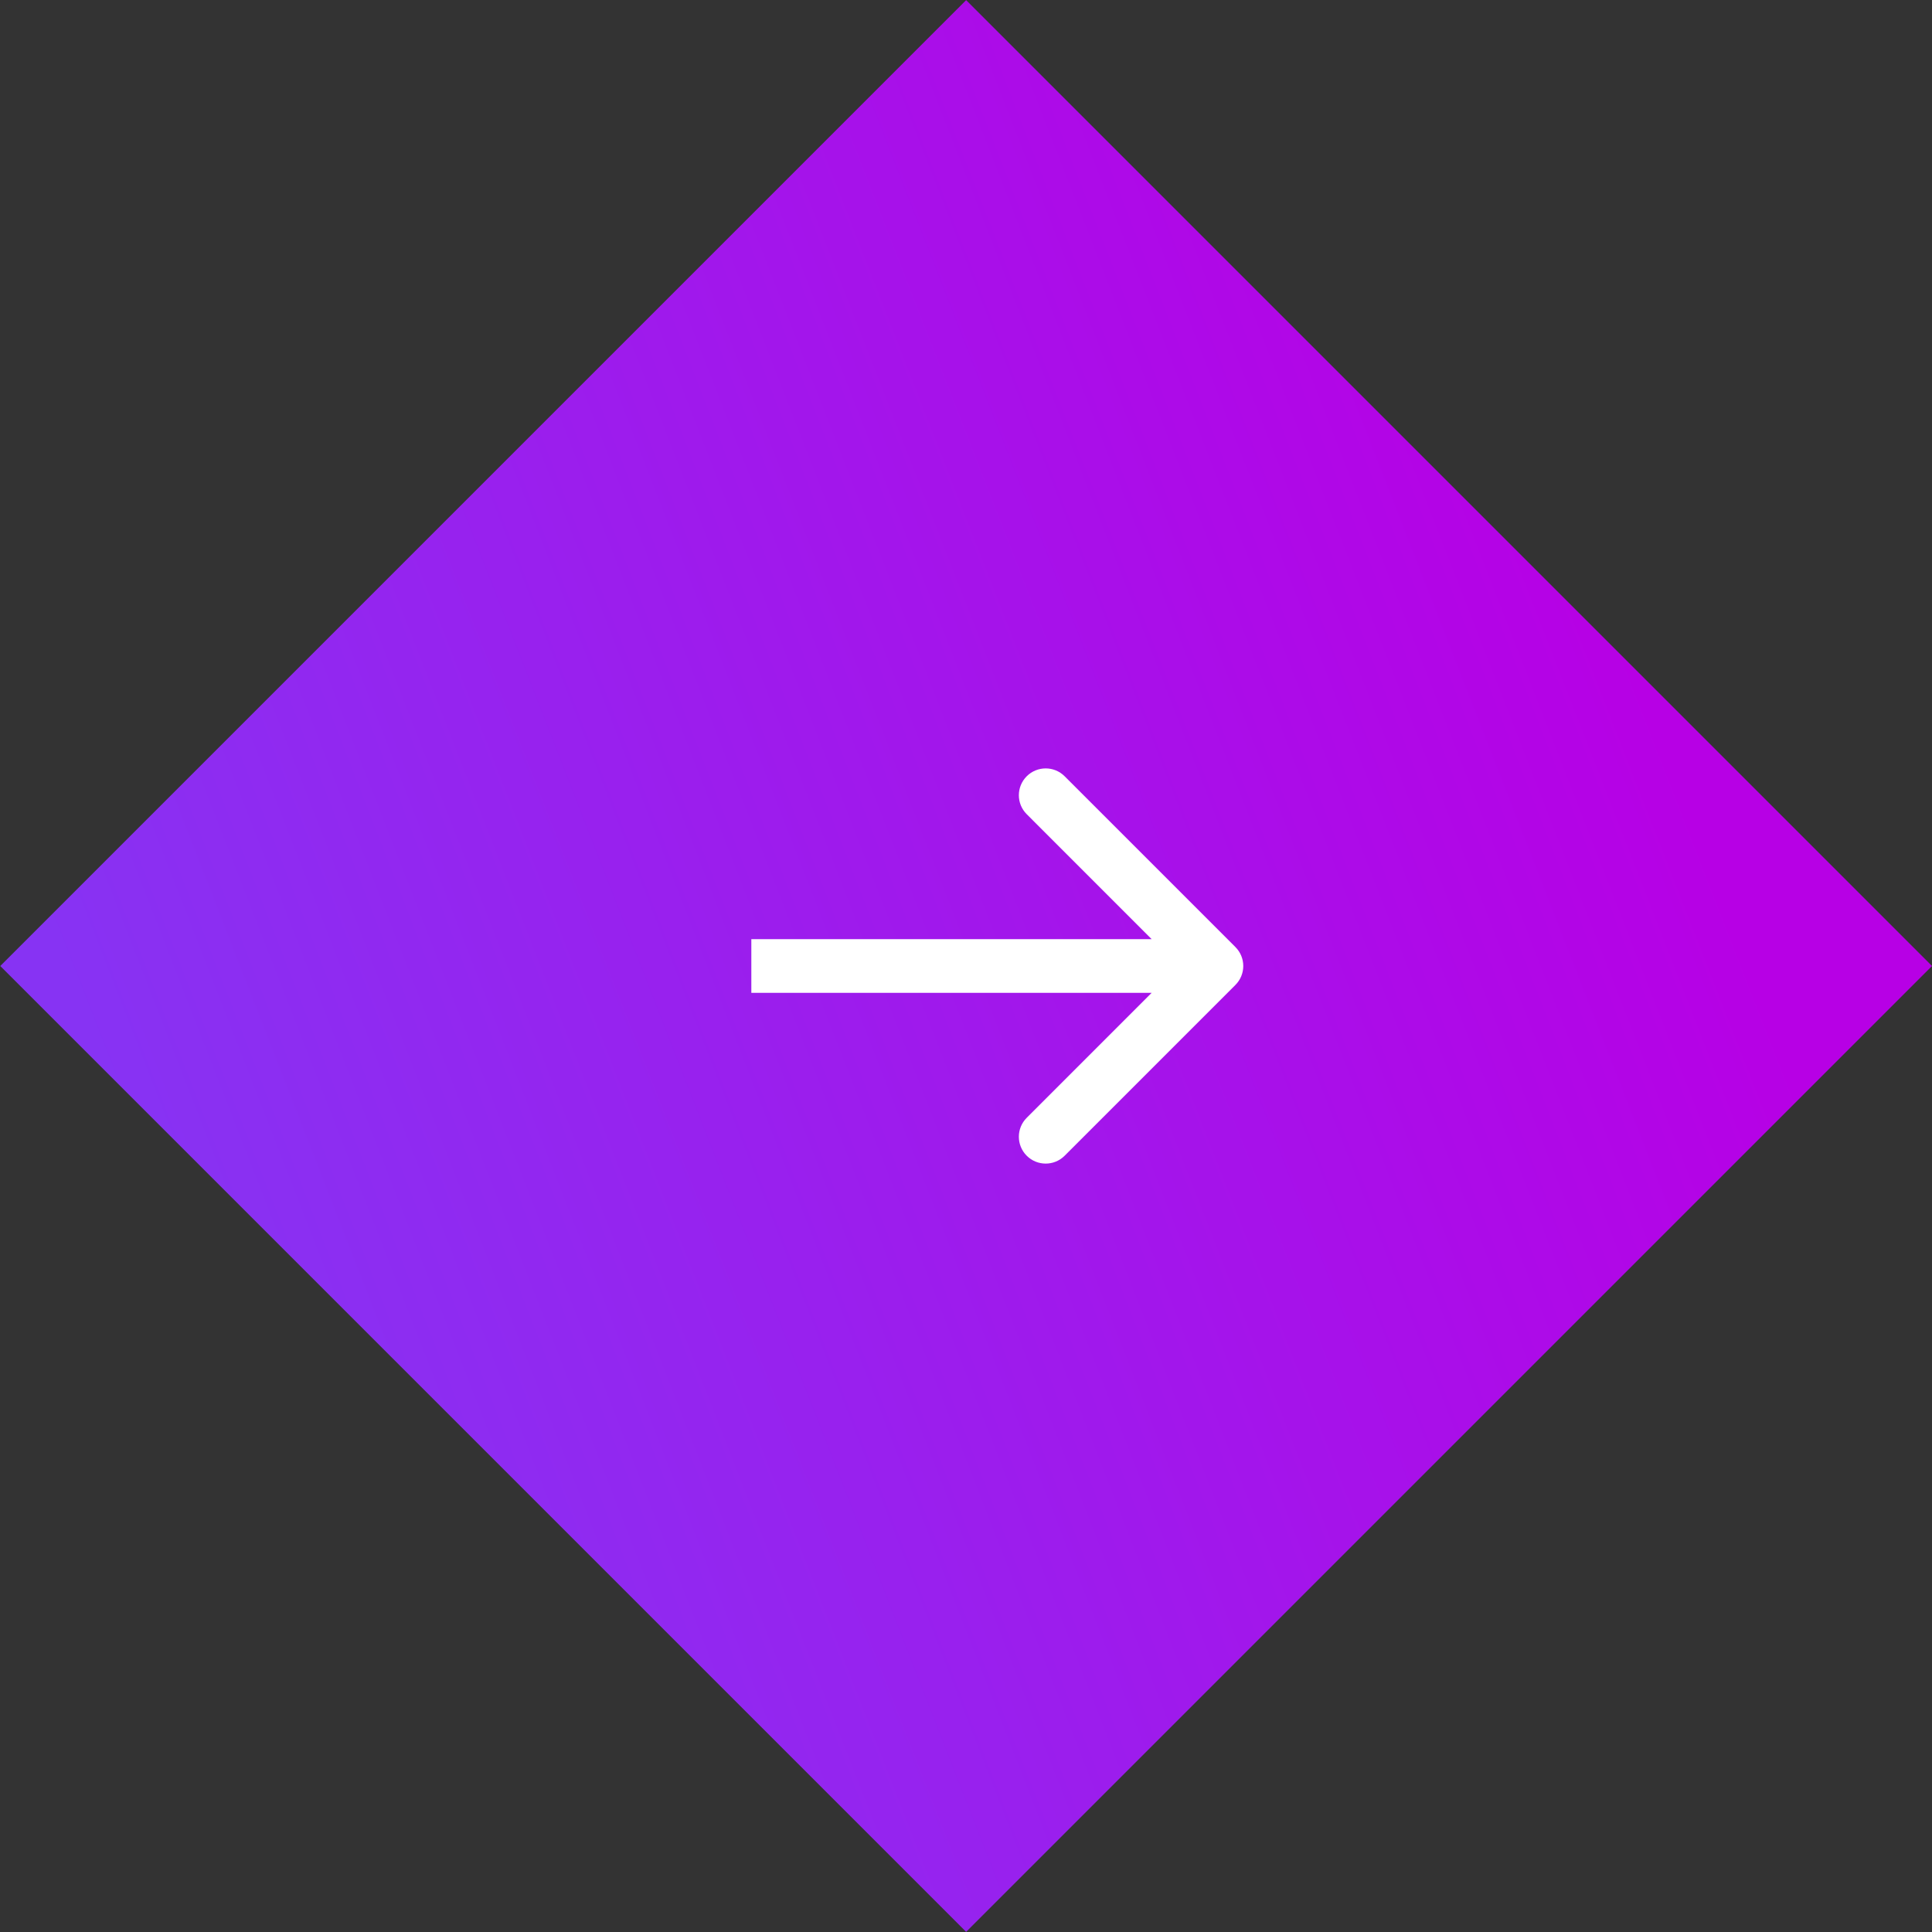 <svg width="54" height="54" viewBox="0 0 54 54" fill="none" xmlns="http://www.w3.org/2000/svg">
<rect x="0" y="0" width="54" height="54" fill="#333333" stroke="none"/>
<rect width="38.184" height="38.184" transform="matrix(-0.707 -0.707 -0.707 0.707 54 27)" fill="url(#paint0_linear_64_1121)"/>
<path d="M34.53 27.53C34.823 27.237 34.823 26.763 34.53 26.47L29.757 21.697C29.465 21.404 28.99 21.404 28.697 21.697C28.404 21.99 28.404 22.465 28.697 22.757L32.939 27L28.697 31.243C28.404 31.535 28.404 32.01 28.697 32.303C28.99 32.596 29.465 32.596 29.757 32.303L34.53 27.53ZM21 27.75L34 27.75L34 26.25L21 26.25L21 27.75Z" fill="white"/>
<defs>
<linearGradient id="paint0_linear_64_1121" x1="34.499" y1="38.184" x2="16.686" y2="-2.36" gradientUnits="userSpaceOnUse">
<stop stop-color="#8733F3"/>
<stop offset="1" stop-color="#B700E5"/>
</linearGradient>
</defs>
</svg>
